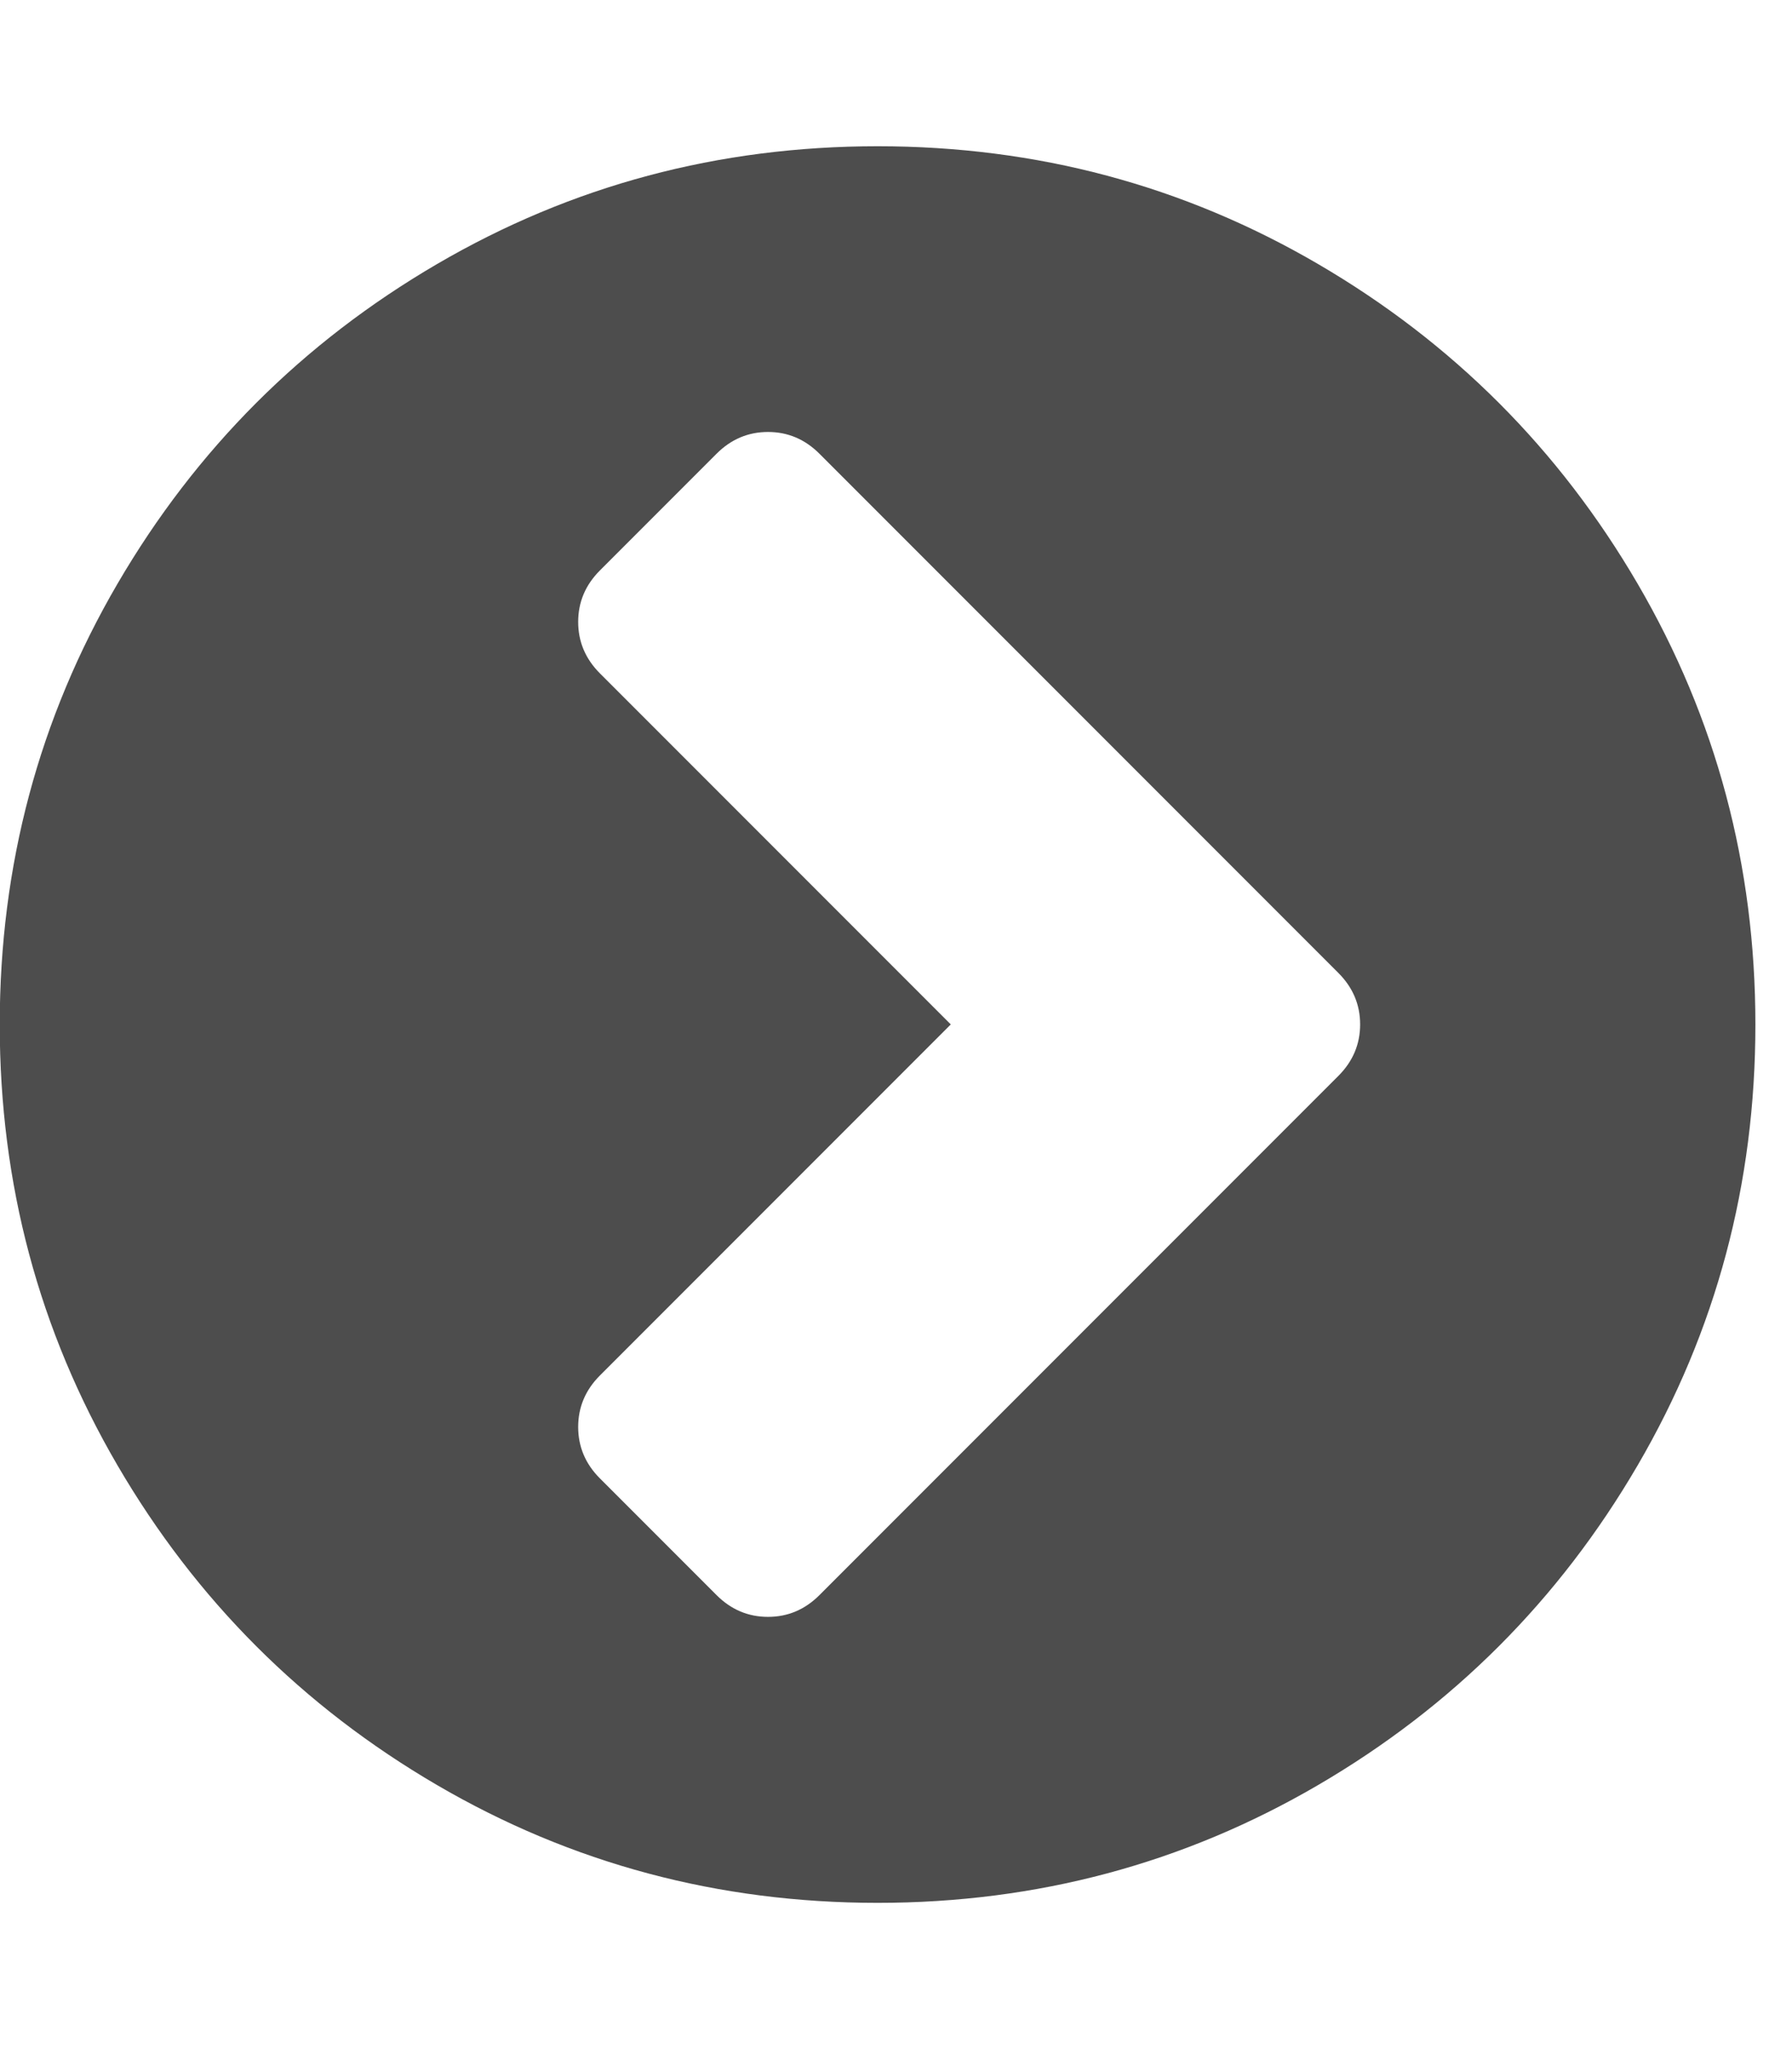 <?xml version="1.0" encoding="utf-8"?>
<!-- Generated by IcoMoon.io -->
<!DOCTYPE svg PUBLIC "-//W3C//DTD SVG 1.1//EN" "http://www.w3.org/Graphics/SVG/1.1/DTD/svg11.dtd">
<svg version="1.1" xmlns="http://www.w3.org/2000/svg" xmlns:xlink="http://www.w3.org/1999/xlink" width="14" height="16" viewBox="0 0 14 16">
<path fill="#4d4d4d" d="M6.402 12.455l4.054-4.054q0.17-0.17 0.17-0.402t-0.17-0.402l-4.054-4.054q-0.17-0.17-0.402-0.17t-0.402 0.17l-0.911 0.911q-0.17 0.17-0.17 0.402t0.17 0.402l2.741 2.741-2.741 2.741q-0.17 0.17-0.17 0.402t0.17 0.402l0.911 0.911q0.17 0.17 0.402 0.17t0.402-0.17zM13.714 8q0 1.866-0.92 3.442t-2.496 2.496-3.442 0.92-3.442-0.92-2.496-2.496-0.92-3.442 0.92-3.442 2.496-2.496 3.442-0.92 3.442 0.92 2.496 2.496 0.92 3.442z"></path>
</svg>
